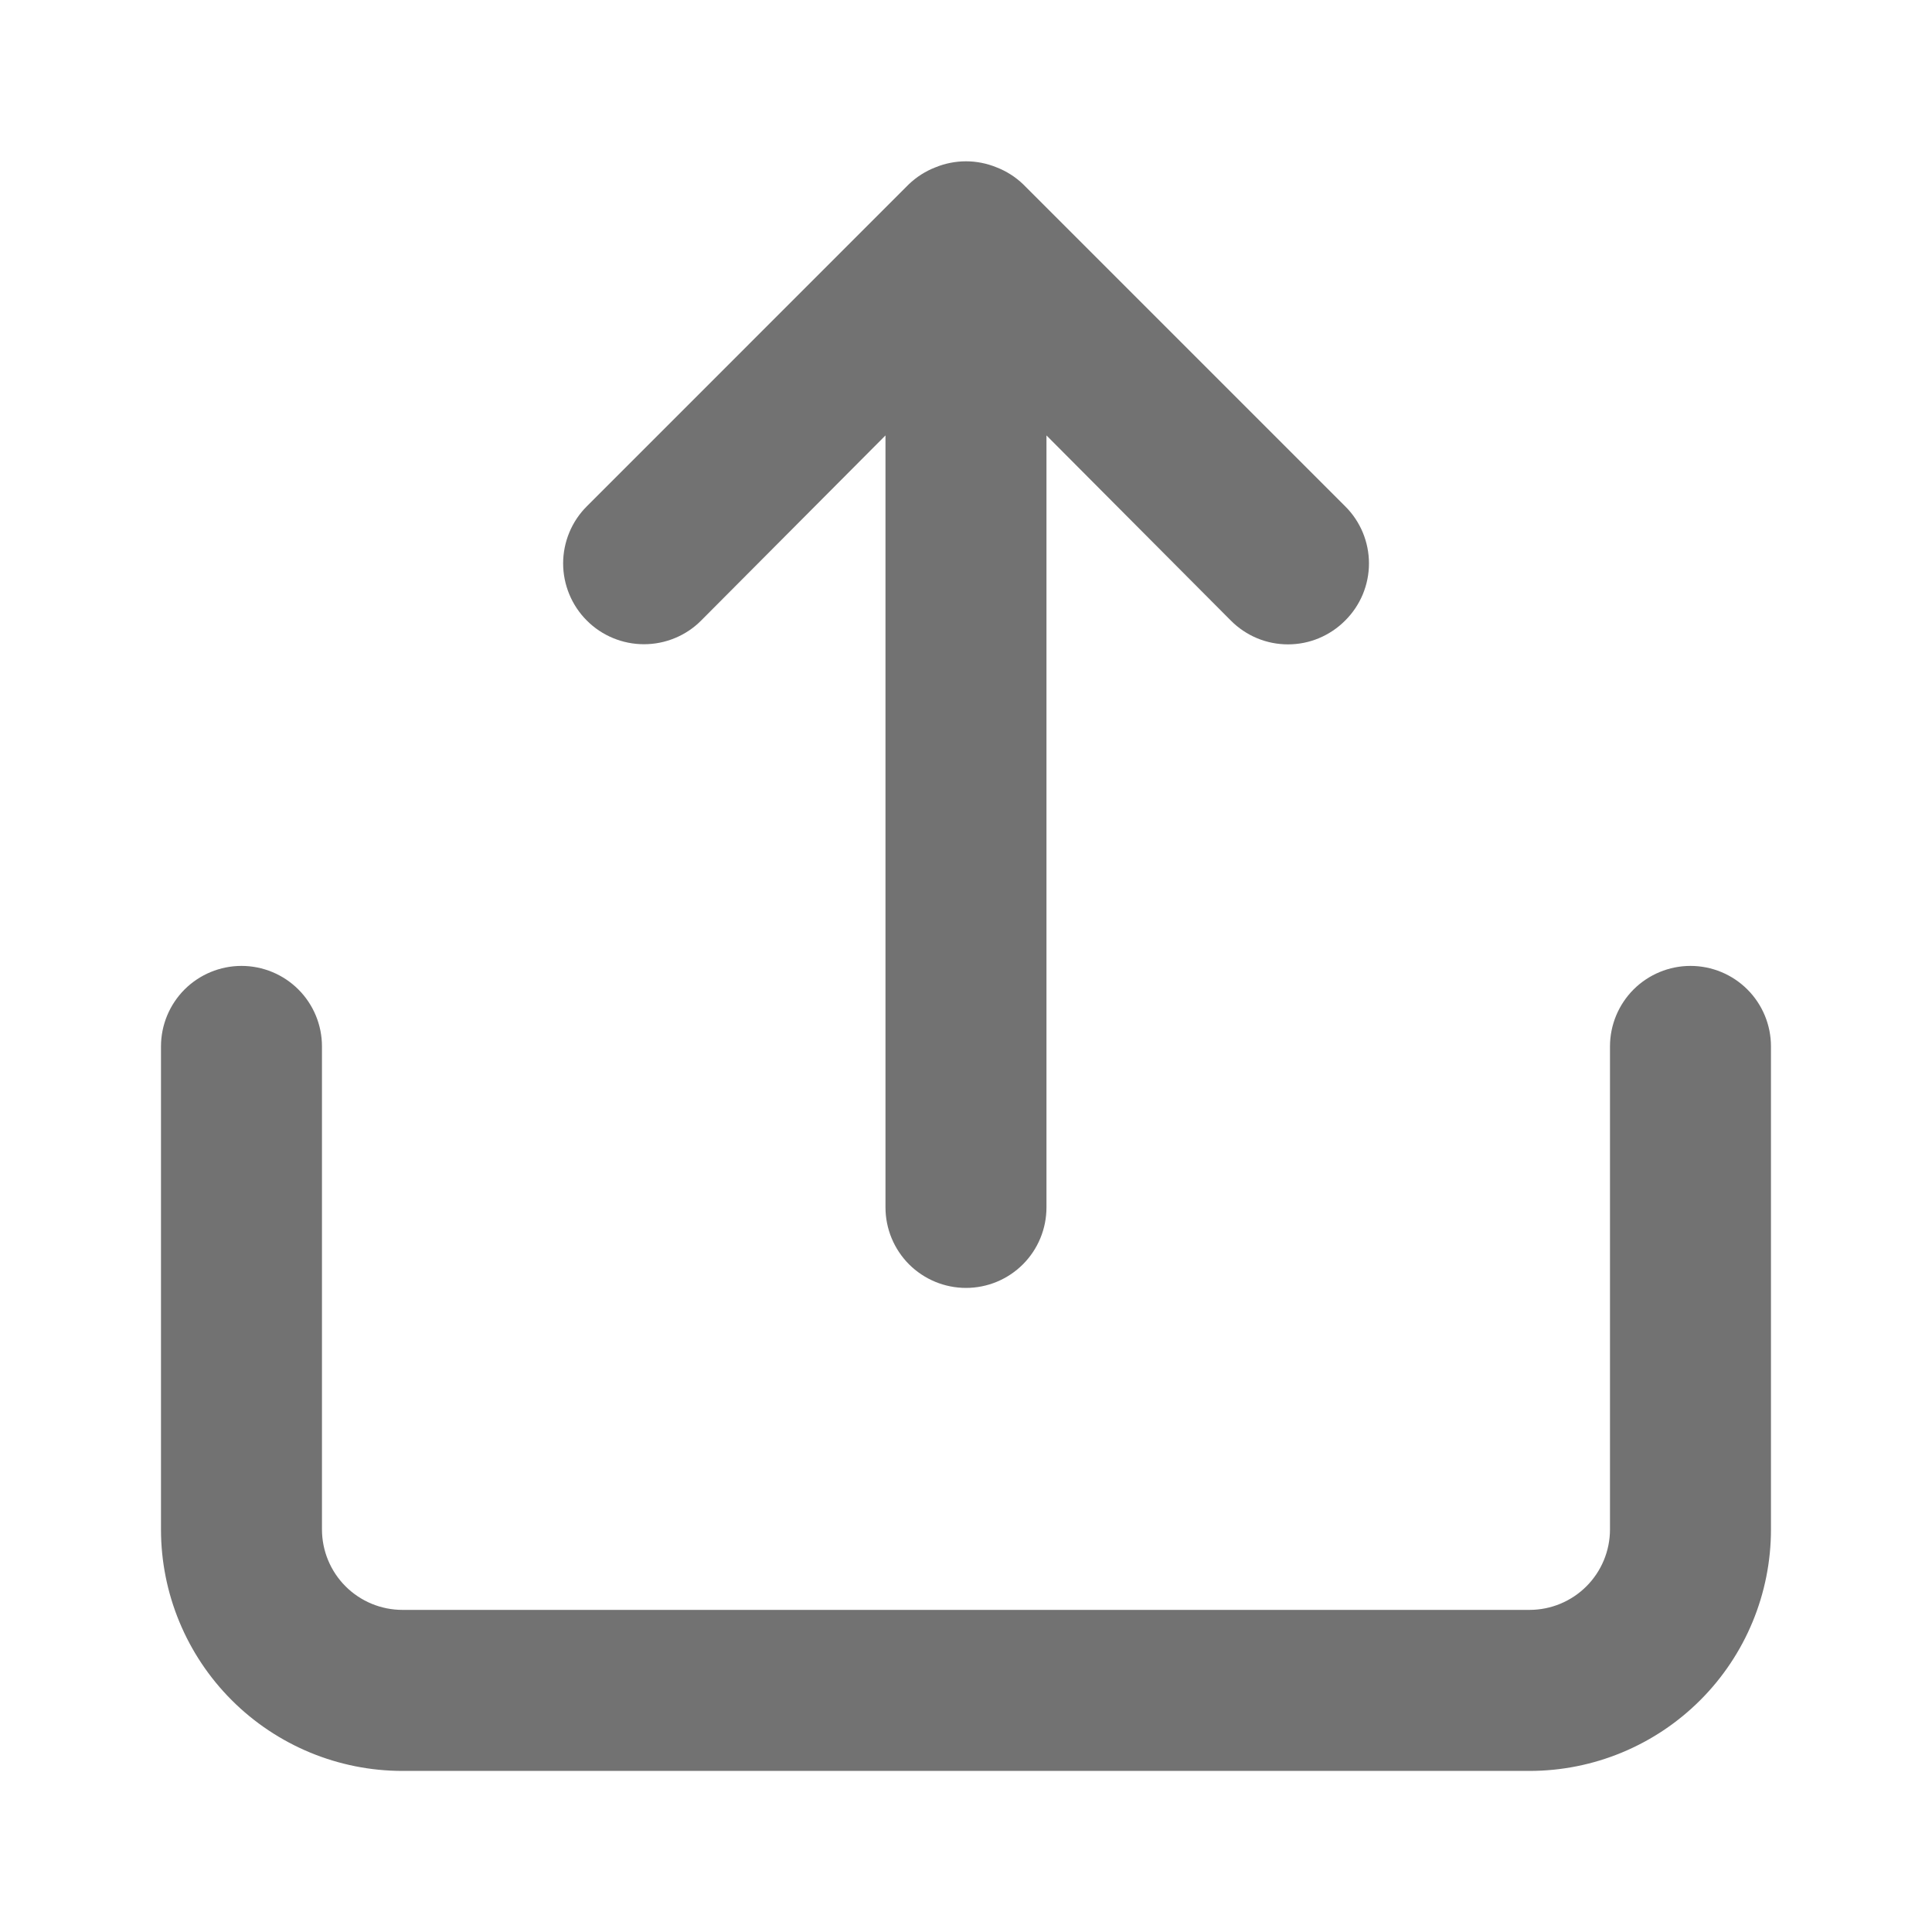 <svg xmlns="http://www.w3.org/2000/svg" width="40" height="40" viewBox="0 0 40 40" fill="none">
  <path d="M14.516 12.848L18.333 9.015V24.998C18.333 25.44 18.509 25.864 18.821 26.177C19.134 26.489 19.558 26.665 20 26.665C20.442 26.665 20.866 26.489 21.178 26.177C21.491 25.864 21.666 25.44 21.666 24.998V9.015L25.483 12.848C25.638 13.004 25.822 13.128 26.025 13.213C26.229 13.298 26.446 13.341 26.666 13.341C26.886 13.341 27.104 13.298 27.307 13.213C27.51 13.128 27.695 13.004 27.85 12.848C28.006 12.693 28.13 12.509 28.215 12.306C28.299 12.103 28.343 11.885 28.343 11.665C28.343 11.445 28.299 11.227 28.215 11.024C28.13 10.821 28.006 10.636 27.85 10.482L21.183 3.815C21.024 3.663 20.838 3.544 20.633 3.465C20.227 3.298 19.772 3.298 19.366 3.465C19.162 3.544 18.975 3.663 18.816 3.815L12.15 10.482C11.994 10.637 11.871 10.821 11.787 11.024C11.703 11.227 11.659 11.445 11.659 11.665C11.659 11.885 11.703 12.102 11.787 12.305C11.871 12.508 11.994 12.693 12.15 12.848C12.305 13.004 12.49 13.127 12.693 13.211C12.896 13.295 13.113 13.338 13.333 13.338C13.553 13.338 13.77 13.295 13.973 13.211C14.177 13.127 14.361 13.004 14.516 12.848ZM35 19.998C34.558 19.998 34.134 20.174 33.821 20.486C33.509 20.799 33.333 21.223 33.333 21.665V31.665C33.333 32.107 33.157 32.531 32.845 32.843C32.532 33.156 32.108 33.331 31.666 33.331H8.333C7.891 33.331 7.467 33.156 7.154 32.843C6.842 32.531 6.666 32.107 6.666 31.665V21.665C6.666 21.223 6.491 20.799 6.178 20.486C5.866 20.174 5.442 19.998 5 19.998C4.558 19.998 4.134 20.174 3.821 20.486C3.509 20.799 3.333 21.223 3.333 21.665V31.665C3.333 32.991 3.86 34.263 4.797 35.2C5.735 36.138 7.007 36.665 8.333 36.665H31.666C32.992 36.665 34.264 36.138 35.202 35.2C36.14 34.263 36.666 32.991 36.666 31.665V21.665C36.666 21.223 36.491 20.799 36.178 20.486C35.866 20.174 35.442 19.998 35 19.998Z" fill="#727272"/>
</svg>
